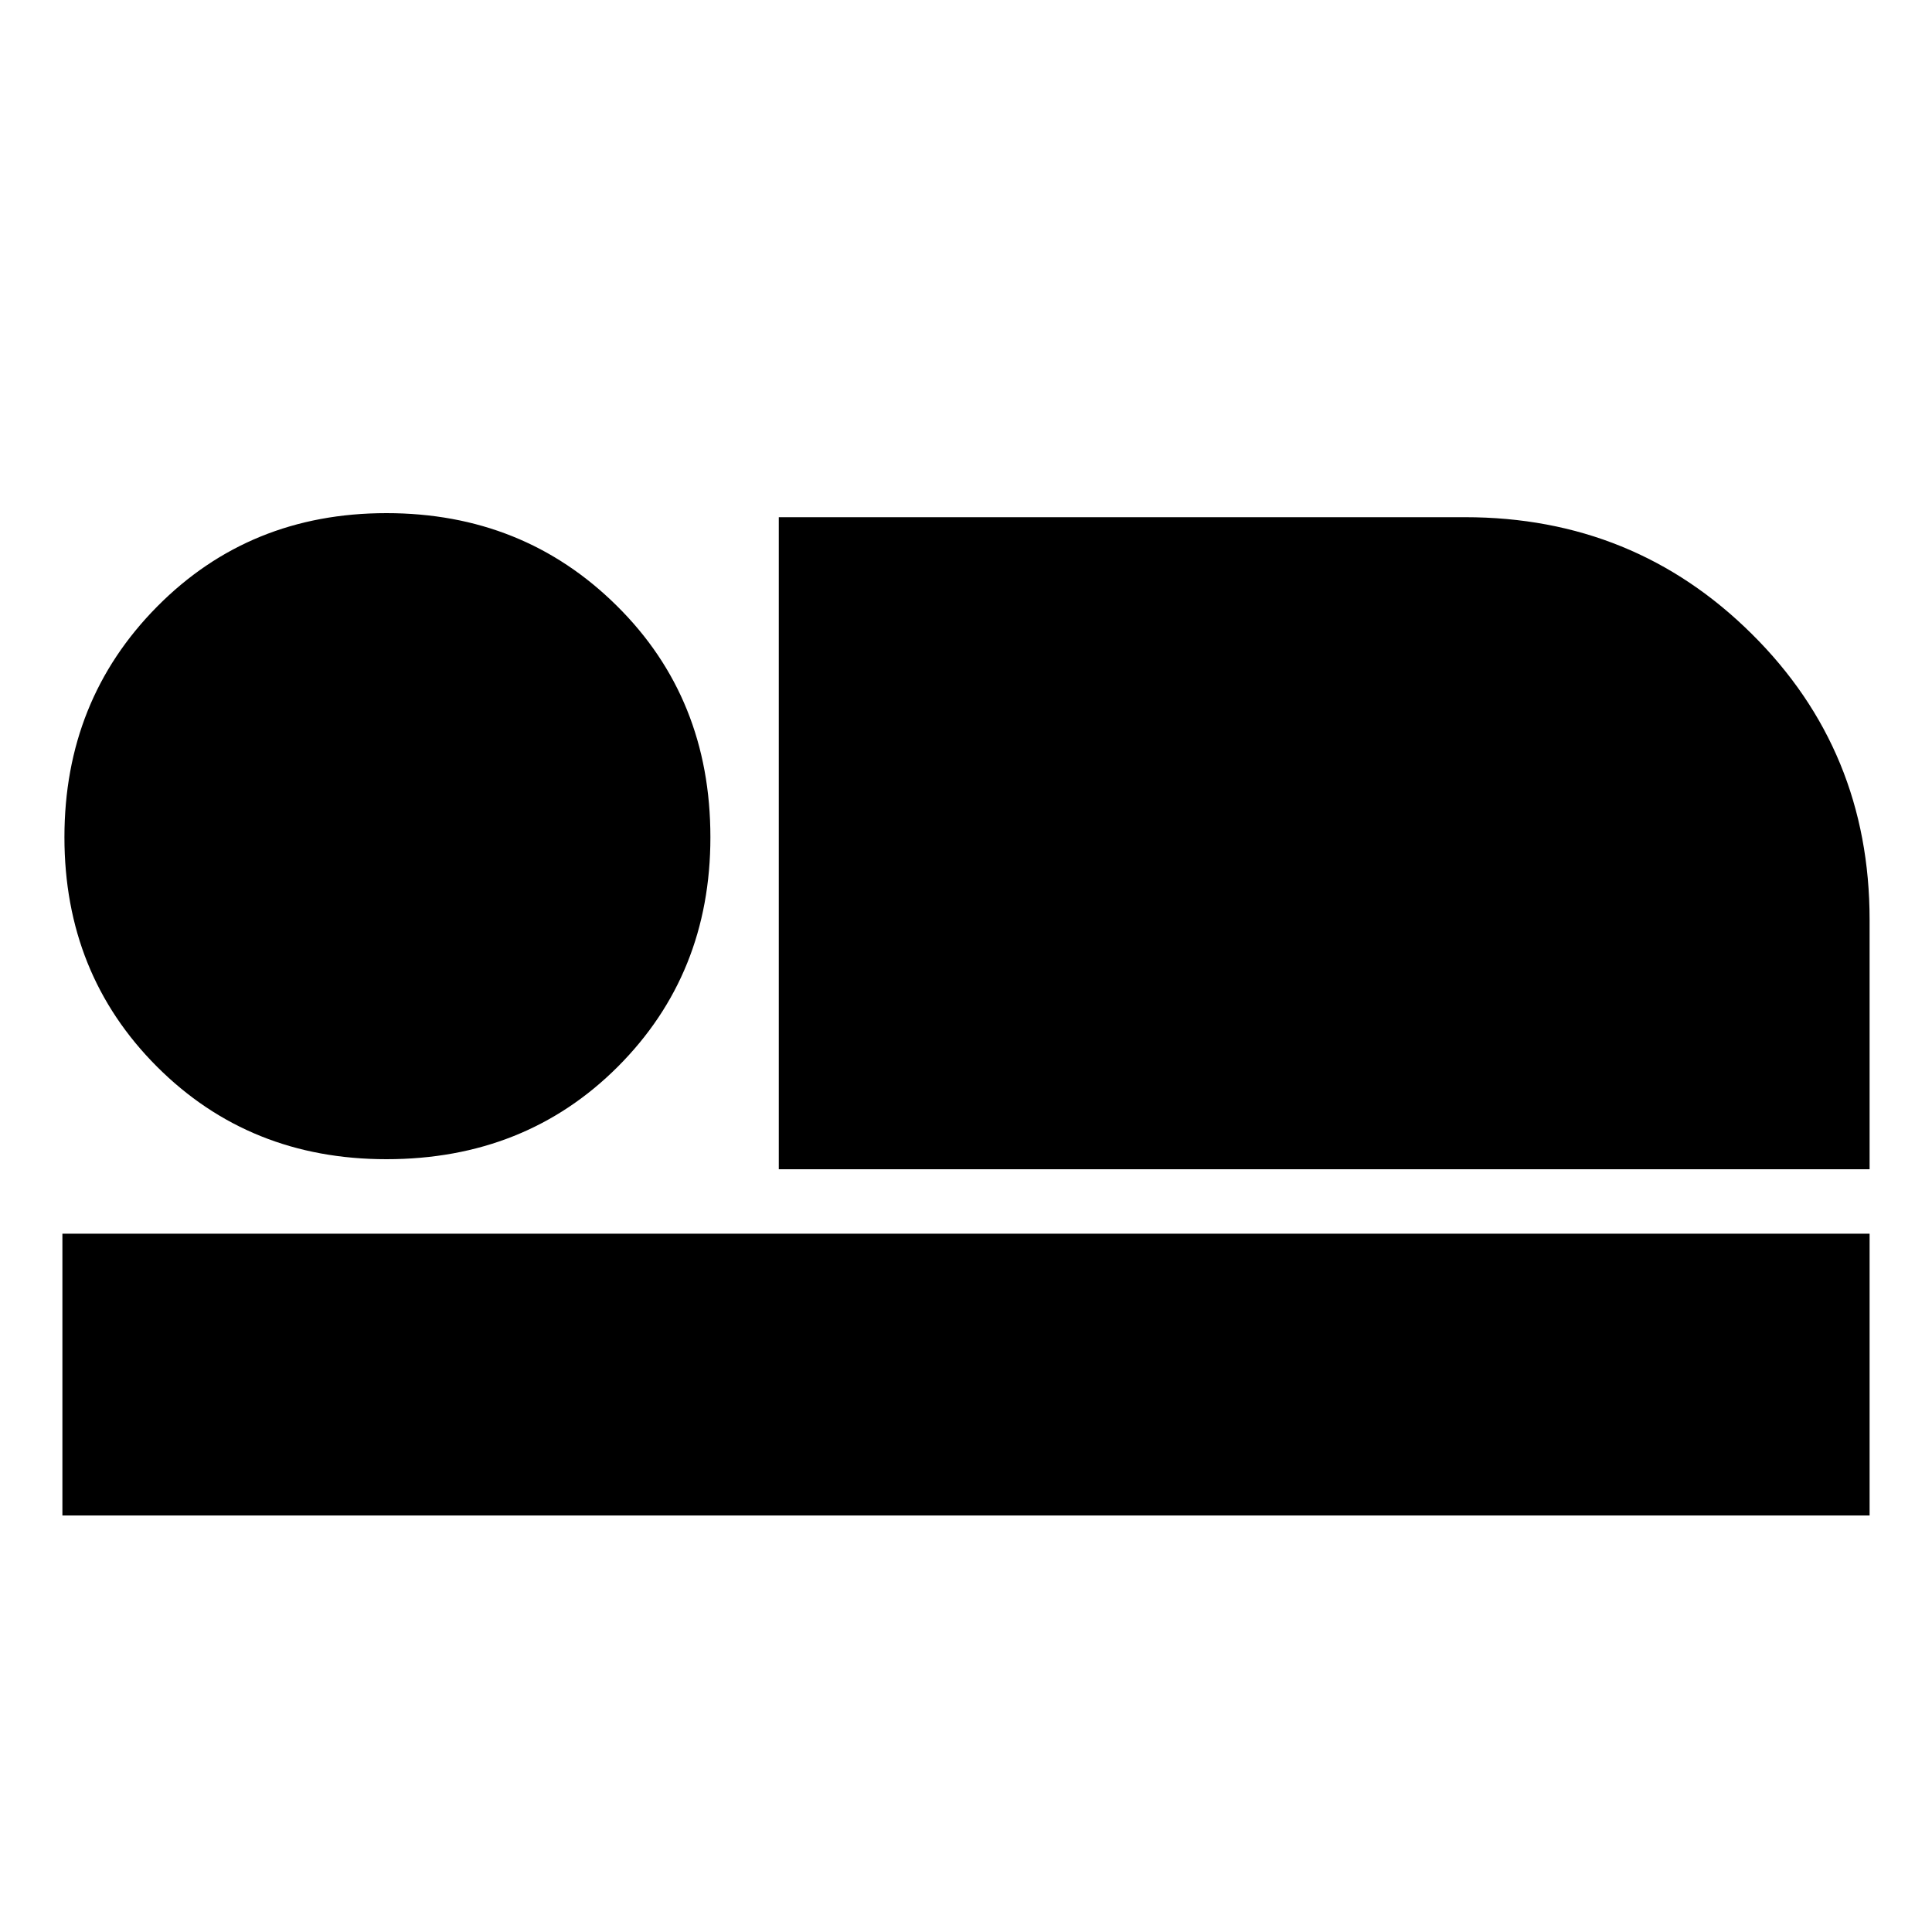 <svg xmlns="http://www.w3.org/2000/svg" height="20" width="20"><path d="M8.062 12.104v-6.75h7.105q1.75 0 2.968 1.209 1.219 1.208 1.219 2.958v2.583ZM.646 15.688v-2.917h18.708v2.917ZM4 12q-1.417 0-2.375-.958-.958-.959-.958-2.375 0-1.417.958-2.386.958-.969 2.375-.969t2.385.959q.969.958.969 2.396 0 1.416-.958 2.375Q5.438 12 4 12Z"/></svg>